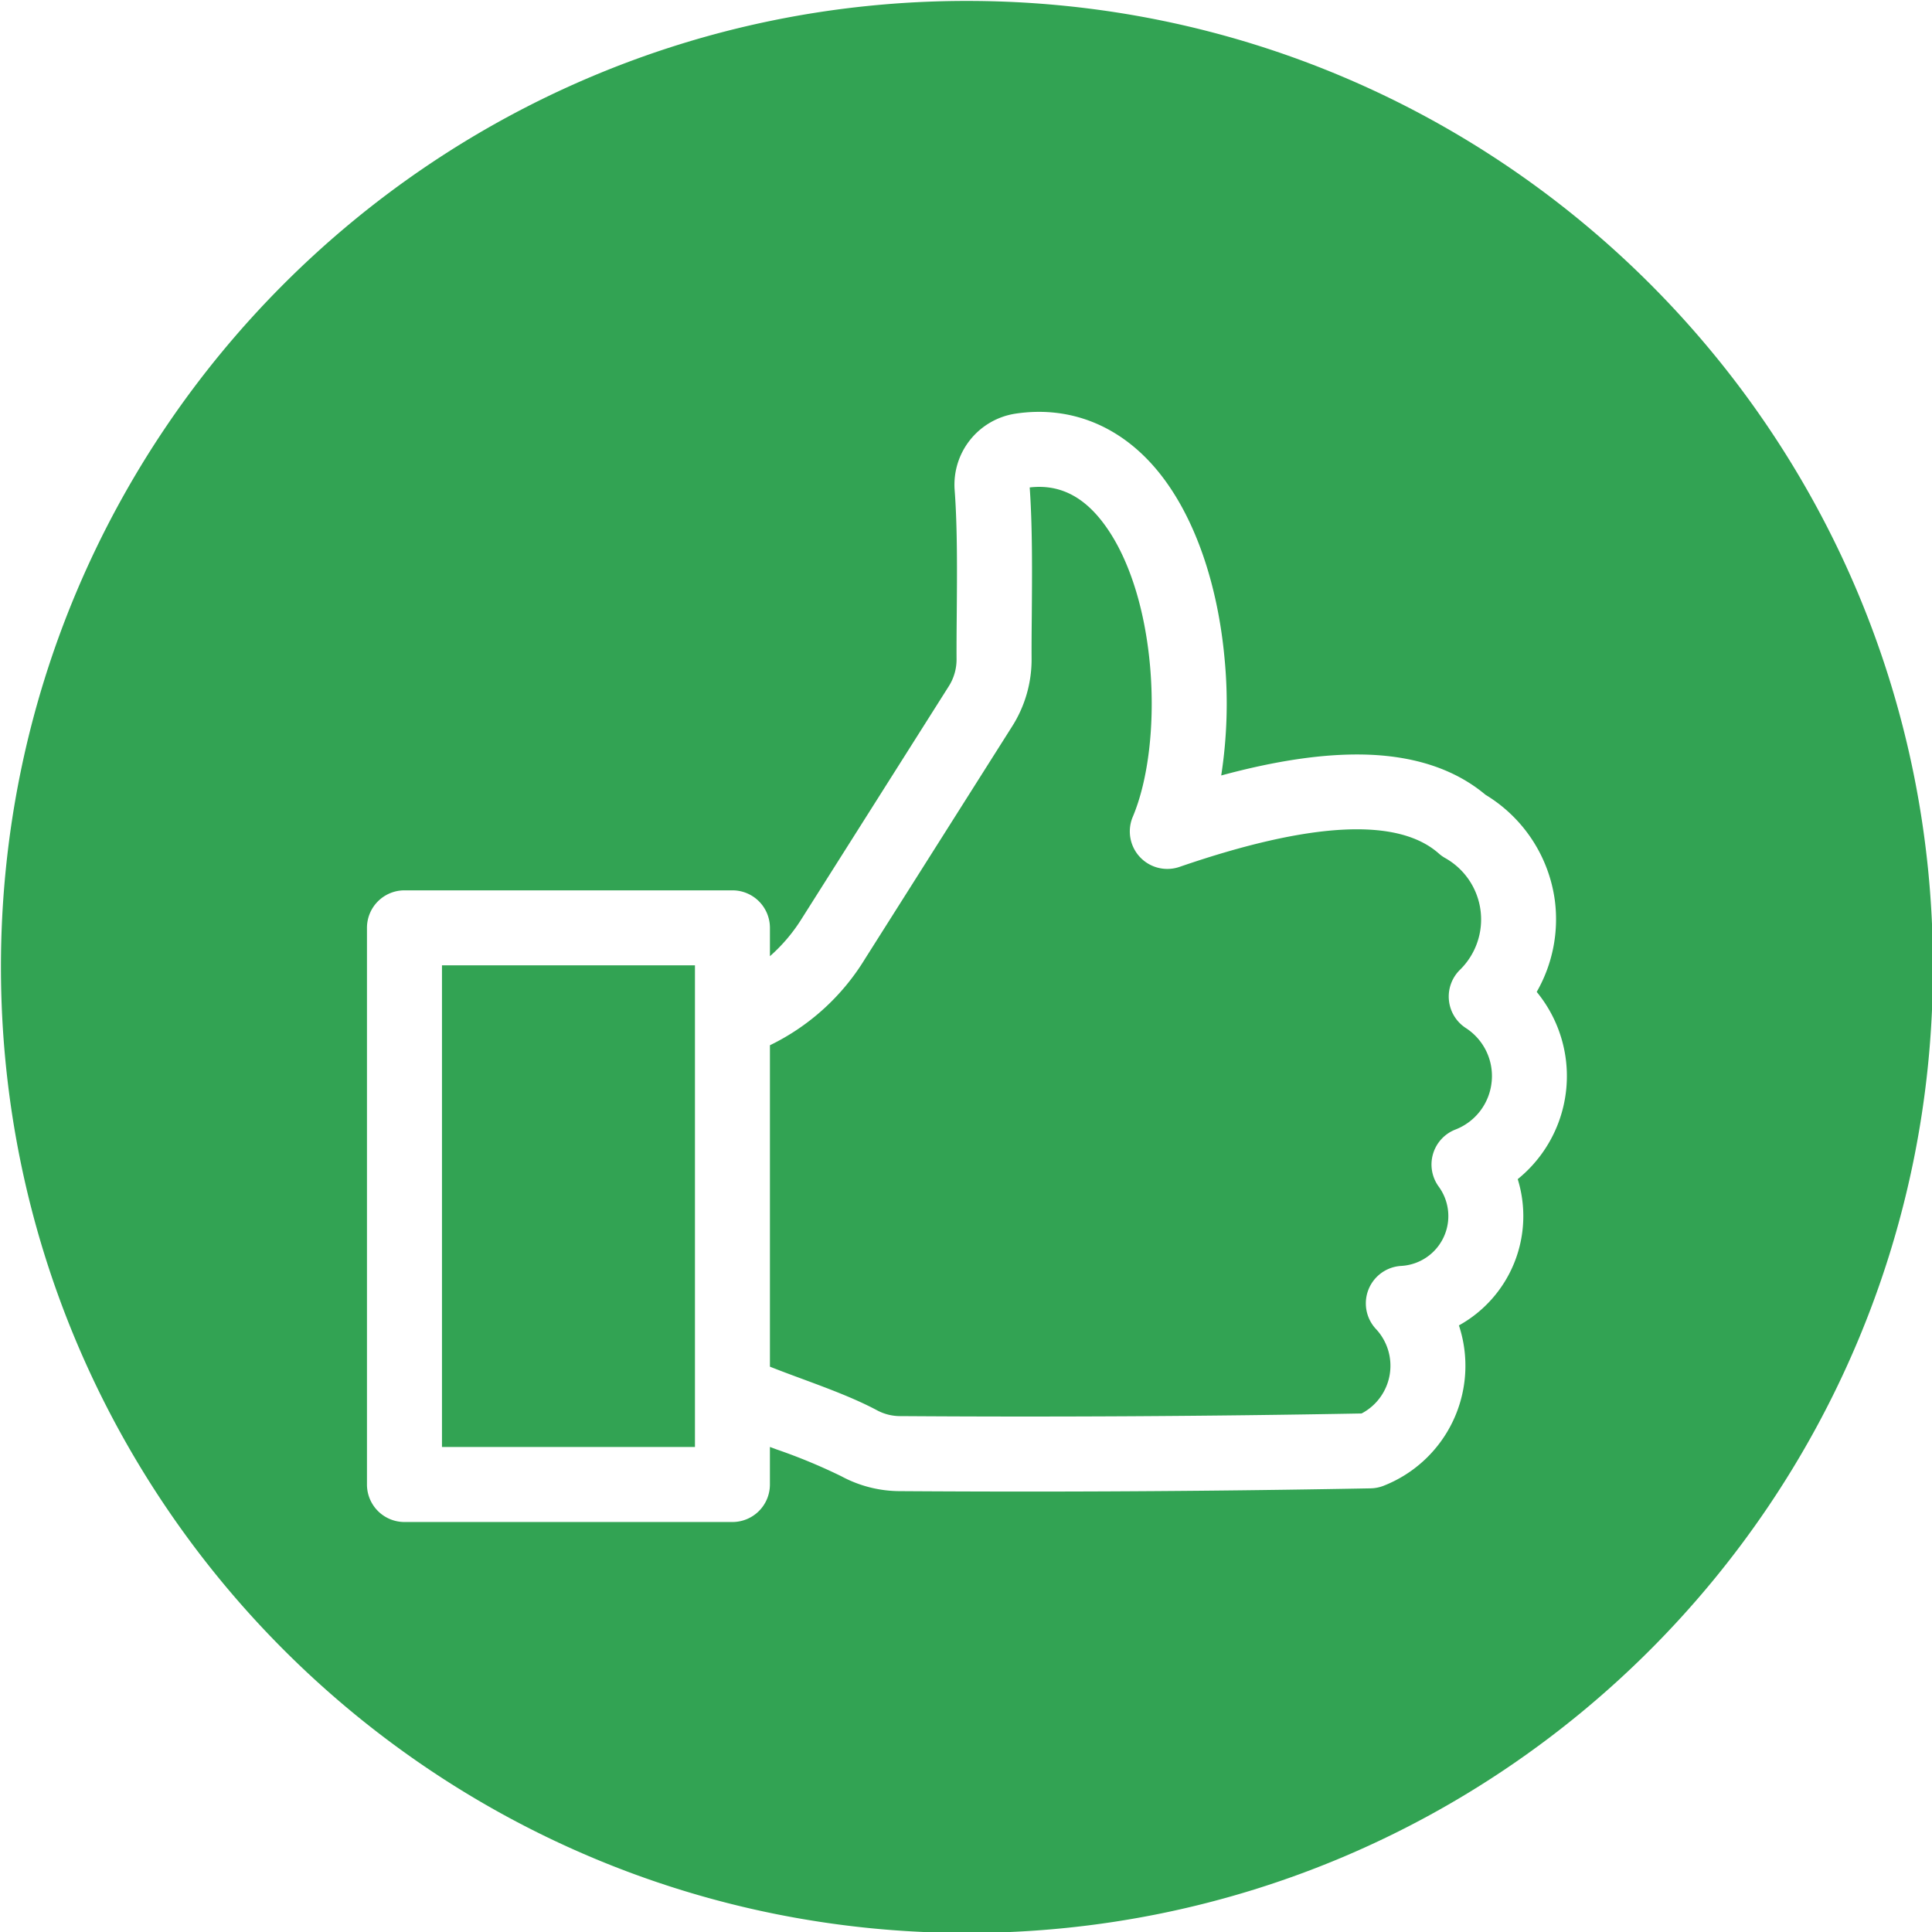 <svg id="Layer_1" height="512" viewBox="0 0 512 512" width="512" xmlns="http://www.w3.org/2000/svg" data-name="Layer 1"><path d="m256.249.248c141.384 0 256 114.622 256 256s-114.615 256.006-256 256.006-255.999-114.624-255.999-256.007 114.623-256 256-256zm139.051 286.488a15.142 15.142 0 0 0 -6.846-14.3 9.943 9.943 0 0 1 -1.549-15.427 18.674 18.674 0 0 0 -3.9-29.608 9.543 9.543 0 0 1 -1.713-1.22c-10.84-9.6-33.956-8.408-68.711 3.554a9.937 9.937 0 0 1 -12.388-13.258c8.4-19.922 6.646-59.3-8.142-78.317-5.373-6.913-11.652-9.855-19.168-8.985.745 10.489.639 23 .55 34.072-.04 4.024-.071 7.831-.053 11.1a33.07 33.07 0 0 1 -5.28 18.353l-38.886 61.443a60.41 60.41 0 0 1 -25.175 22.859v85.181c2.857 1.136 5.812 2.228 8.714 3.3 6.691 2.48 13.6 5.044 19.492 8.163a13.027 13.027 0 0 0 6.522 1.638c40.488.279 81.547.044 122.066-.7a14.276 14.276 0 0 0 3.8-22.394 9.943 9.943 0 0 1 6.709-16.709 13.229 13.229 0 0 0 9.934-21.014 9.938 9.938 0 0 1 4.415-15.121 15.141 15.141 0 0 0 9.606-12.615zm-211.13 96.736v-127.648h-67.043v127.648zm227.879-144.846a38.762 38.762 0 0 0 -18.382-28.006c-8.1-6.793-18.96-10.378-32.3-10.658-10.733-.217-23.188 1.607-37.732 5.547a124.923 124.923 0 0 0 .887-31c-1.815-19.709-7.774-36.947-16.79-48.545-9.947-12.8-23.68-18.6-38.659-16.337a19.05 19.05 0 0 0 -16.084 20.206c.754 9.828.648 22.265.555 33.246-.036 4.1-.067 7.965-.049 11.359a13.278 13.278 0 0 1 -2.192 7.636l-38.879 61.446a44.694 44.694 0 0 1 -8.385 9.881v-7.516a9.932 9.932 0 0 0 -9.935-9.934h-86.916a9.932 9.932 0 0 0 -9.939 9.934v147.525a9.937 9.937 0 0 0 9.939 9.939h86.912a9.936 9.936 0 0 0 9.935-9.939v-9.952l1.814.67a150 150 0 0 1 17.087 7.082 32.8 32.8 0 0 0 15.689 3.958q16.572.112 33.247.115c30.46 0 61.066-.289 91.362-.856a9.914 9.914 0 0 0 3.447-.688 34.154 34.154 0 0 0 19.949-42.493 33.12 33.12 0 0 0 15.583-38.762 35.131 35.131 0 0 0 5.031-49.623 38.69 38.69 0 0 0 4.805-24.235z" fill="#32a353" fill-rule="evenodd"/></svg>